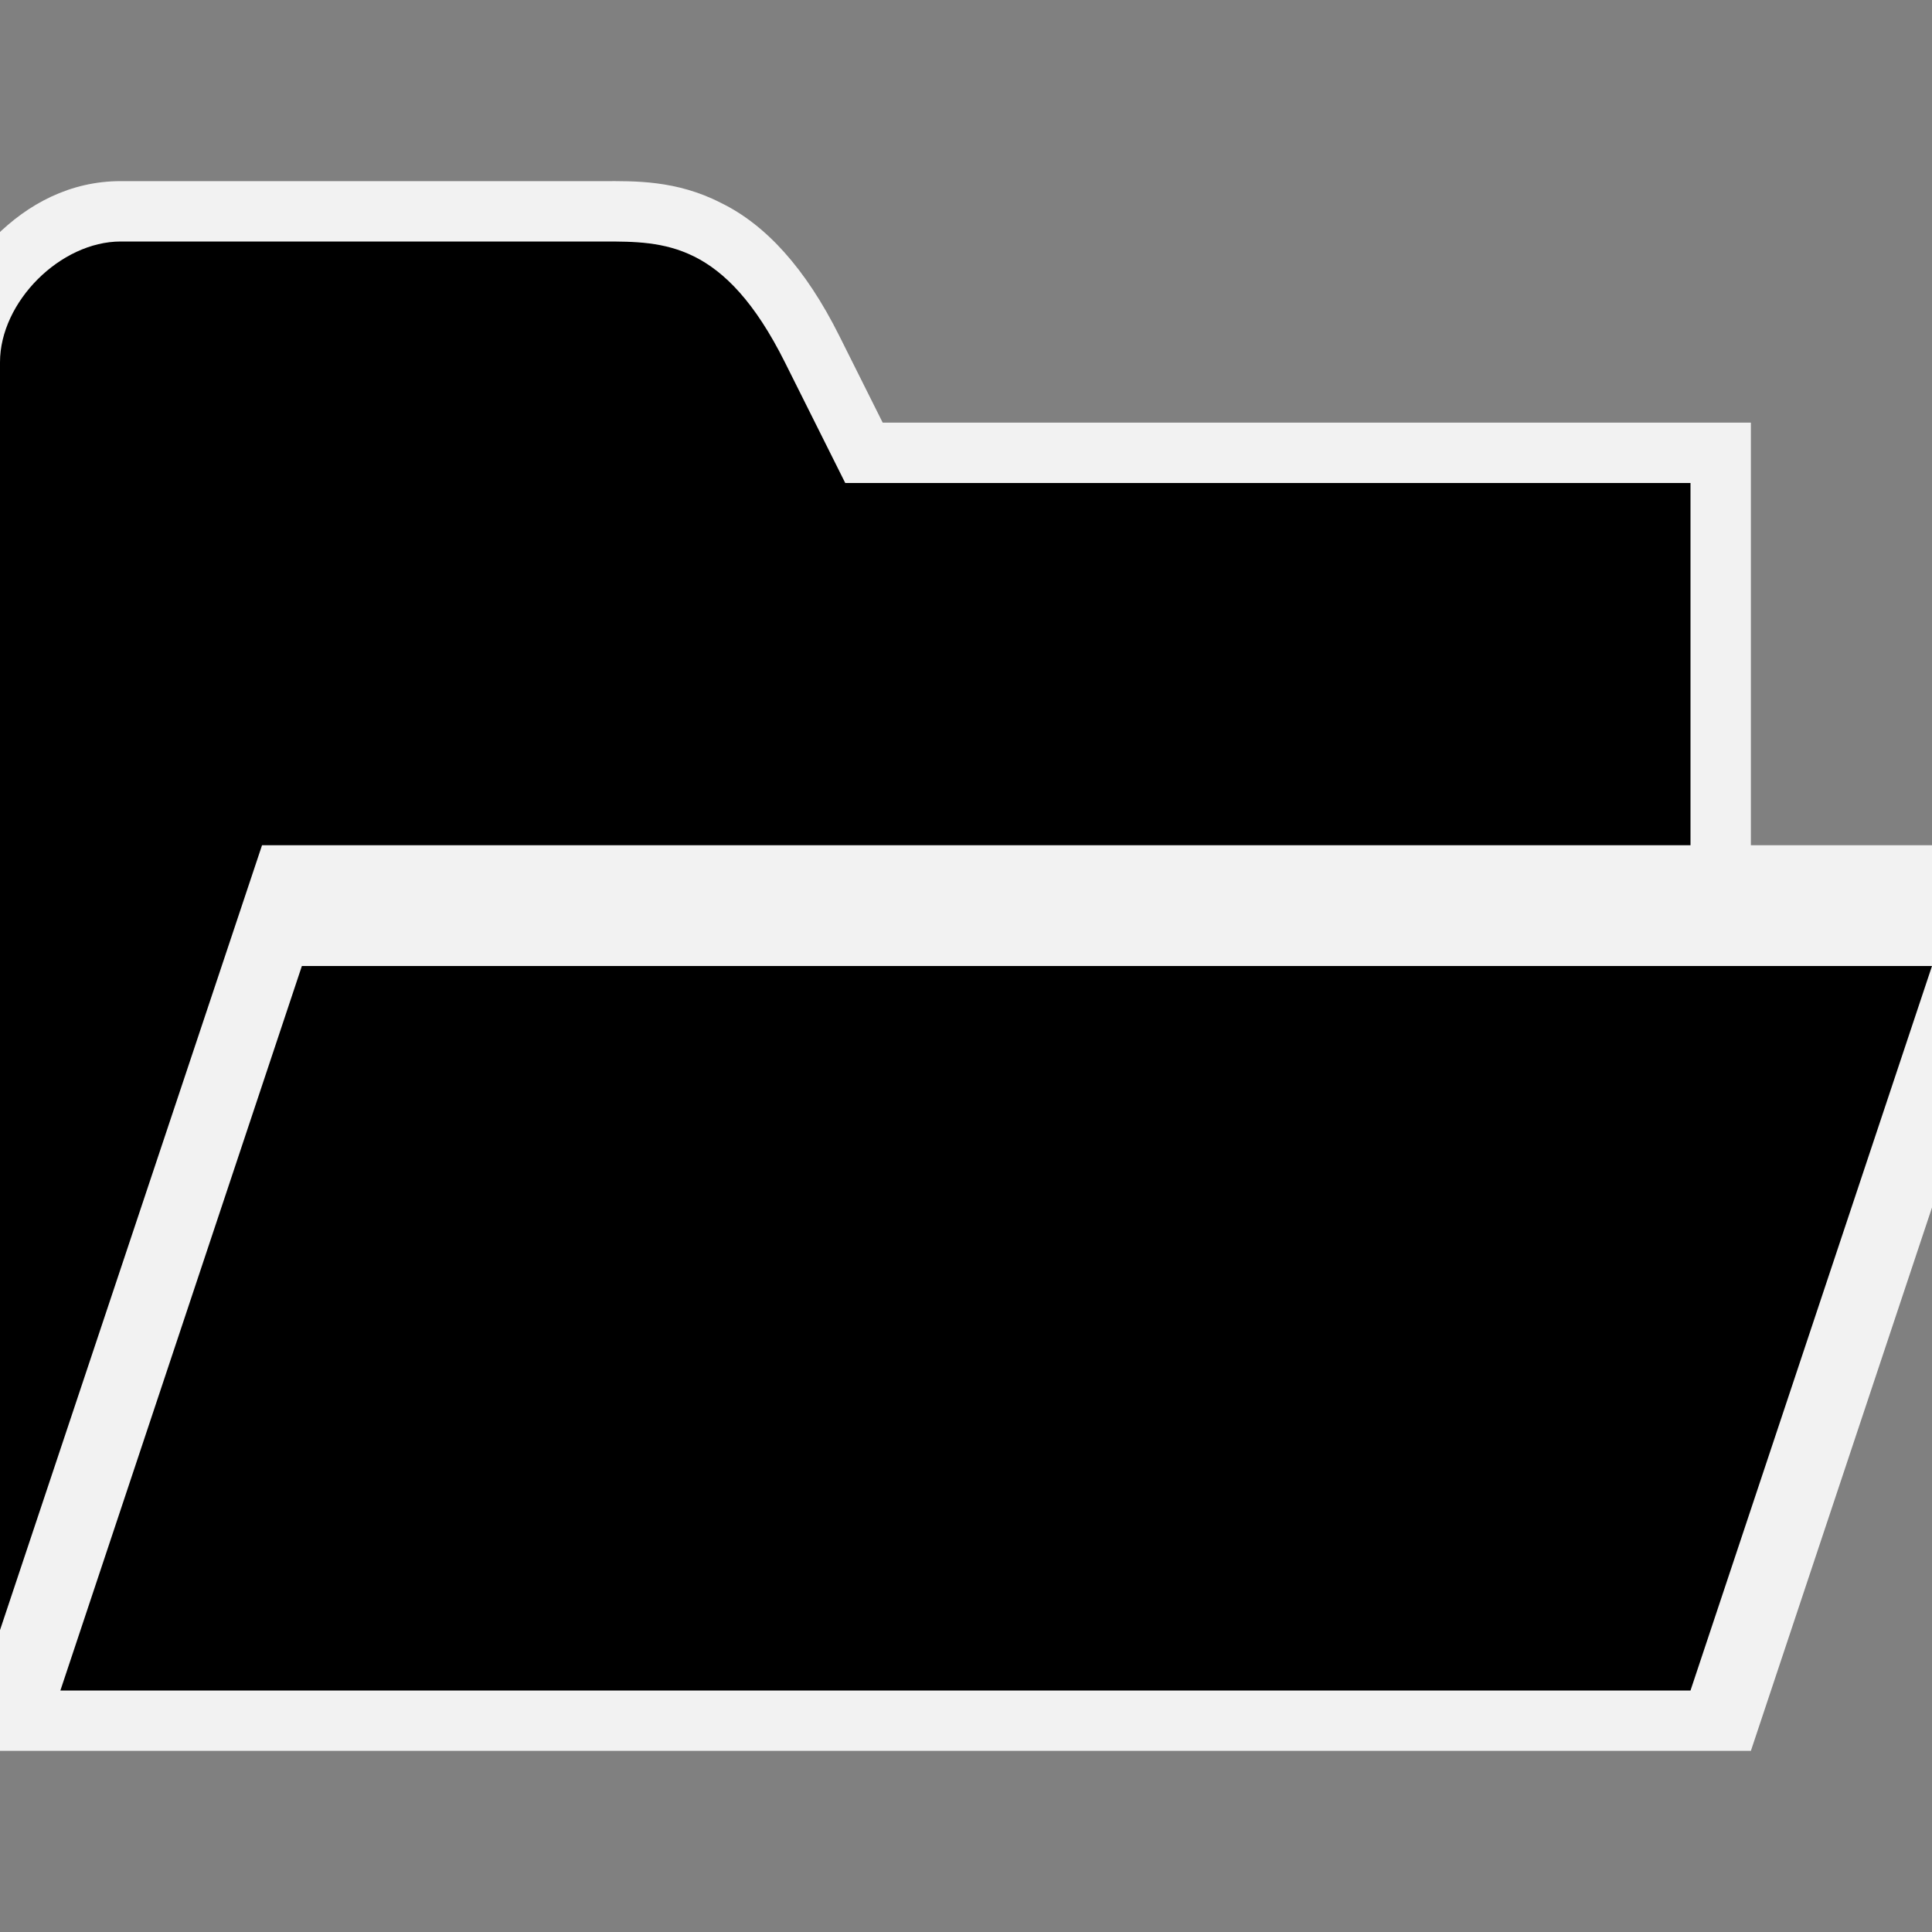 <?xml version="1.0" encoding="UTF-8"?>
<svg xmlns="http://www.w3.org/2000/svg" width="160" height="160" viewBox="0 0 160 160">
<rect x="0" y="0" width="160" height="160" fill="#808080" stroke="none"/>
<path id="bg" style="fill:#f2f2f2;stroke:none" d="M 10 15 C 5.8 15 2.3 16.9 -0.4 19.6 C -3.1 22.3 -5 25.8 -5 30 L -5 70 L -5 135 L -5 145 L 145 145 L 170 70 L 145 70 L 145 60 L 145 50 L 145 35 L 73.1 35 L 69.5 27.8 C 66.7 22.2 63.4 18.6 59.7 16.8 C 56 14.9 52.5 15 50 15 L 10 15 z " />
<path id="fg" style="fill:#000000;stroke:none" d="M 10 20 C 5 20 0 25 0 30 L 0 135 L 21.7 70 L 140 70 L 140 60 L 140 50 L 140 40 L 70 40 L 65 30 C 60 20 55 20 50 20 L 10 20 z M 25 80 L 5 140 L 140 140 L 160 80 L 25 80 z " />
</svg>
